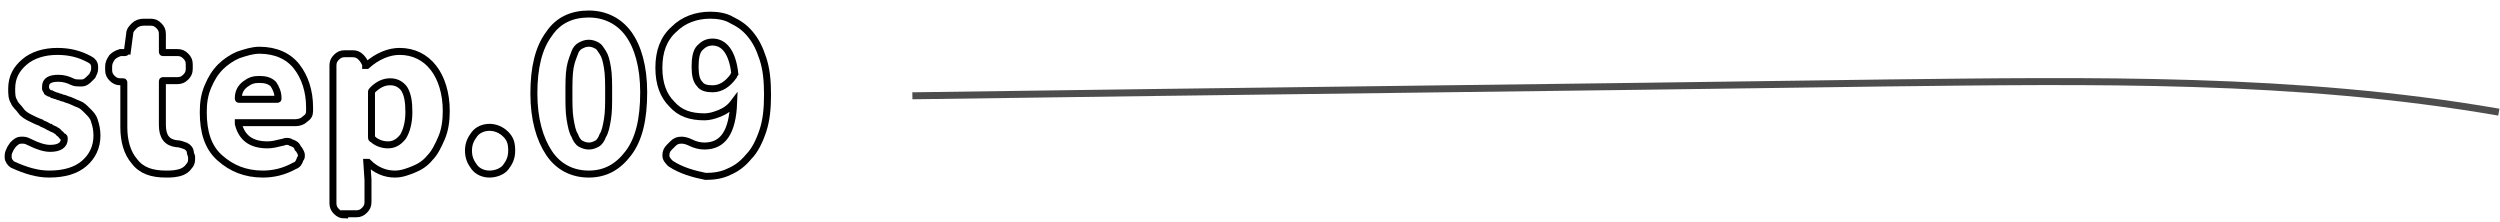 <svg width="214" height="19" viewBox="0 0 214 19" fill="none" xmlns="http://www.w3.org/2000/svg">
<path d="M4.2 14.9C3.2 14.9 2.2 14.6 1.1 14.1C0.9 14 0.7 13.7 0.7 13.5C0.7 13.4 0.7 13.4 0.7 13.3C0.7 13.1 0.8 12.9 0.9 12.7L1.1 12.4C1.3 12.2 1.5 12 1.8 12C1.9 12 1.9 12 2 12C2.2 12 2.4 12.1 2.6 12.2C3.2 12.5 3.8 12.7 4.3 12.7C5.1 12.7 5.5 12.4 5.5 11.9C5.5 11.8 5.5 11.7 5.4 11.7C5.3 11.7 5.3 11.6 5.2 11.5C5.1 11.4 5 11.4 5 11.3C4.9 11.2 4.8 11.2 4.7 11.1C4.5 11 4.4 11 4.3 10.9C4.2 10.9 4.1 10.8 3.9 10.7C3.7 10.6 3.6 10.6 3.5 10.5C3.2 10.4 2.8 10.2 2.6 10.1C2.4 10 2 9.8 1.8 9.5C1.6 9.2 1.3 9 1.2 8.7C1 8.4 1 8 1 7.6C1 6.6 1.4 5.9 2.1 5.3C2.8 4.7 3.8 4.4 4.9 4.4C5.9 4.4 6.8 4.6 7.7 5.1C7.9 5.2 8.1 5.4 8.1 5.7C8.1 5.8 8.1 5.8 8.1 5.9C8.1 6.1 8 6.3 7.9 6.5L7.7 6.7C7.5 6.9 7.3 7.1 7 7.1C6.9 7.1 6.8 7.1 6.8 7.1C6.6 7.1 6.4 7.1 6.2 7C5.8 6.8 5.4 6.7 5 6.7C4.3 6.7 3.9 6.9 3.9 7.4C3.9 7.5 3.9 7.5 3.9 7.6C3.9 7.7 4 7.7 4 7.8C4 7.9 4.1 7.9 4.1 7.9C4.1 7.9 4.2 8 4.3 8C4.4 8 4.5 8.1 4.5 8.1C4.6 8.1 4.7 8.2 4.8 8.2C4.9 8.2 5 8.3 5.1 8.3C5.2 8.3 5.3 8.4 5.4 8.4C5.5 8.4 5.7 8.5 5.7 8.5C6.1 8.6 6.4 8.8 6.7 8.9C7 9 7.2 9.2 7.5 9.5C7.8 9.8 8 10 8.1 10.4C8.2 10.7 8.3 11.1 8.3 11.6C8.3 12.6 7.9 13.4 7.2 14C6.5 14.6 5.5 14.9 4.2 14.9Z" stroke="black" stroke-width="0.598"/>
<path d="M14.2 14.9C13 14.9 12.1 14.6 11.5 13.8C10.9 13.1 10.6 12.1 10.6 10.9V7.1C10.6 7 10.6 7 10.5 7H10.3C10 7 9.8 6.9 9.6 6.7C9.4 6.5 9.3 6.3 9.3 6V5.7C9.3 5.4 9.4 5.2 9.6 4.9C9.8 4.7 10 4.6 10.3 4.5H10.7C10.8 4.5 10.8 4.4 10.9 4.4L11.1 2.9C11.1 2.6 11.3 2.4 11.5 2.2C11.7 2 12 1.9 12.3 1.9H12.9C13.2 1.9 13.4 2 13.6 2.2C13.8 2.4 13.9 2.6 13.9 2.9V4.4C13.9 4.5 13.9 4.5 14 4.5H15.2C15.5 4.5 15.7 4.6 15.9 4.8C16.1 5 16.2 5.2 16.2 5.5V5.9C16.2 6.2 16.1 6.4 15.9 6.6C15.7 6.8 15.5 6.9 15.2 6.9H14C13.9 6.9 13.9 6.9 13.9 7V10.7C13.9 11.7 14.3 12.2 15.1 12.3C15.4 12.3 15.6 12.4 15.9 12.5C16.1 12.6 16.3 12.8 16.3 13.1L16.4 13.4C16.4 13.5 16.4 13.6 16.4 13.7C16.4 13.9 16.3 14.1 16.2 14.2C16 14.5 15.8 14.6 15.6 14.7C15.1 14.9 14.6 14.9 14.2 14.9Z" stroke="black" stroke-width="0.598"/>
<path d="M22.5 14.9C21 14.9 19.8 14.4 18.8 13.5C17.8 12.6 17.4 11.3 17.4 9.6C17.4 8.8 17.5 8.1 17.8 7.4C18.1 6.7 18.4 6.2 18.9 5.7C19.3 5.3 19.9 4.9 20.4 4.7C21 4.5 21.6 4.3 22.2 4.3C23.6 4.3 24.7 4.8 25.4 5.7C26.1 6.6 26.5 7.8 26.5 9.2C26.5 9.3 26.5 9.4 26.5 9.5C26.5 9.8 26.4 10 26.1 10.2C25.9 10.4 25.6 10.5 25.3 10.5H20.5H20.4V10.6C20.7 11.8 21.5 12.4 22.9 12.4C23.3 12.4 23.7 12.3 24.1 12.2C24.2 12.2 24.4 12.1 24.5 12.1C24.6 12.1 24.8 12.1 24.9 12.2C25.2 12.3 25.4 12.4 25.5 12.7L25.6 12.8C25.7 13 25.8 13.1 25.8 13.3C25.8 13.4 25.8 13.5 25.7 13.6C25.6 13.9 25.5 14.1 25.2 14.2C24.3 14.7 23.4 14.9 22.5 14.9ZM20.4 8.4C20.4 8.5 20.4 8.5 20.5 8.5H23.7C23.8 8.5 23.8 8.5 23.8 8.4C23.8 7.9 23.6 7.5 23.4 7.2C23.1 6.9 22.7 6.8 22.2 6.8C21.7 6.8 21.4 6.9 21 7.2C20.6 7.5 20.4 7.9 20.4 8.4Z" stroke="black" stroke-width="0.598"/>
<path d="M29.5 18.4C29.2 18.4 29 18.3 28.8 18.1C28.6 17.9 28.5 17.7 28.5 17.4V5.6C28.5 5.3 28.6 5.1 28.8 4.9C29 4.7 29.2 4.6 29.5 4.6H30.2C30.5 4.6 30.7 4.7 30.9 4.9C31.1 5.1 31.2 5.3 31.3 5.5V5.6C31.3 5.6 31.3 5.6 31.4 5.6C32.3 4.8 33.3 4.4 34.2 4.4C35.4 4.4 36.4 4.9 37.1 5.8C37.8 6.7 38.2 8 38.2 9.5C38.2 10.3 38.1 11.1 37.8 11.8C37.5 12.5 37.2 13.1 36.8 13.5C36.4 14 35.9 14.3 35.4 14.5C34.9 14.7 34.4 14.9 33.8 14.9C33 14.9 32.2 14.6 31.5 13.9C31.5 13.9 31.5 13.9 31.4 13.9L31.5 15.4V17.3C31.5 17.6 31.4 17.8 31.2 18C31 18.2 30.8 18.3 30.5 18.3H29.5V18.4ZM33.2 12.4C33.7 12.4 34.1 12.2 34.5 11.7C34.8 11.2 35 10.5 35 9.6C35 8.7 34.9 8.1 34.6 7.6C34.3 7.2 33.9 7 33.4 7C32.9 7 32.4 7.2 31.9 7.7C31.8 7.8 31.8 7.8 31.8 7.9V11.7C31.8 11.8 31.8 11.9 31.9 11.9C32.2 12.2 32.7 12.4 33.2 12.4Z" stroke="black" stroke-width="0.598"/>
<path d="M41.901 14.9C41.401 14.9 40.901 14.7 40.601 14.3C40.301 13.9 40.101 13.5 40.101 12.9C40.101 12.3 40.301 11.9 40.601 11.5C40.901 11.1 41.401 10.9 41.901 10.9C42.401 10.9 42.901 11.1 43.301 11.5C43.701 11.9 43.801 12.3 43.801 12.9C43.801 13.5 43.601 13.9 43.301 14.3C43.001 14.7 42.401 14.9 41.901 14.9Z" stroke="black" stroke-width="0.598"/>
<path d="M53.8 13.1C52.9 14.3 51.8 14.9 50.4 14.9C49 14.9 47.8 14.3 47 13.1C46.2 11.9 45.7 10.2 45.7 8C45.7 5.8 46.1 4.1 47 2.9C47.8 1.7 49 1.2 50.4 1.2C51.8 1.2 53 1.8 53.8 2.9C54.6 4 55.1 5.7 55.1 7.9C55.1 10.2 54.7 11.9 53.8 13.1ZM49.7 12.3C49.9 12.4 50.1 12.5 50.4 12.5C50.7 12.5 50.9 12.4 51.1 12.3C51.3 12.2 51.5 11.9 51.6 11.6C51.8 11.3 51.9 10.8 52 10.2C52.1 9.6 52.1 8.9 52.1 8C52.1 7.1 52.1 6.4 52 5.8C51.9 5.2 51.8 4.8 51.6 4.5C51.4 4.2 51.3 4 51.1 3.9C50.9 3.8 50.7 3.7 50.4 3.7C50.1 3.7 49.9 3.8 49.7 3.9C49.5 4 49.3 4.2 49.2 4.5C49.1 4.8 48.9 5.2 48.8 5.8C48.7 6.4 48.7 7.1 48.7 8C48.7 8.9 48.7 9.6 48.8 10.2C48.9 10.8 49 11.3 49.2 11.6C49.3 11.9 49.5 12.2 49.7 12.3Z" stroke="black" stroke-width="0.598"/>
<path d="M57.4 14C57.2 13.8 57 13.6 57 13.3C57 13 57.1 12.8 57.3 12.6L57.6 12.3C57.8 12.1 58 12 58.3 12H58.4C58.6 12 58.9 12.1 59.1 12.2C59.5 12.4 59.9 12.5 60.3 12.5C61.9 12.5 62.7 11.3 62.8 8.8C62.5 9.2 62.1 9.5 61.6 9.7C61.1 9.9 60.7 10 60.3 10C59.1 10 58.2 9.7 57.5 8.9C56.8 8.2 56.4 7.2 56.4 5.8C56.4 4.4 56.8 3.3 57.7 2.5C58.5 1.7 59.6 1.3 60.8 1.3C61.4 1.3 62.1 1.4 62.6 1.7C63.2 2 63.7 2.3 64.2 2.9C64.7 3.5 65 4.1 65.3 5C65.6 5.9 65.7 6.9 65.7 8.1C65.7 9.3 65.6 10.3 65.3 11.2C65 12.1 64.6 12.9 64.1 13.4C63.6 14 63.1 14.4 62.4 14.7C61.8 15 61.1 15.1 60.4 15.1C59.4 14.9 58.3 14.6 57.4 14ZM61 7.6C61.7 7.6 62.3 7.2 62.8 6.5C62.8 6.4 62.9 6.3 62.9 6.3C62.7 4.5 62 3.6 61 3.6C60.5 3.6 60.2 3.8 59.9 4.1C59.6 4.4 59.5 5 59.5 5.7C59.5 6.4 59.6 6.9 59.9 7.2C60.1 7.5 60.5 7.6 61 7.6Z" stroke="black" stroke-width="0.598"/>
<path d="M78.1 8.2C105.9 7.8 133.7 7.5 161.5 7.1C179 6.9 196.6 6.6 213.9 9.6" stroke="#4D4D4D" stroke-width="0.598" stroke-miterlimit="10"/>
</svg>
